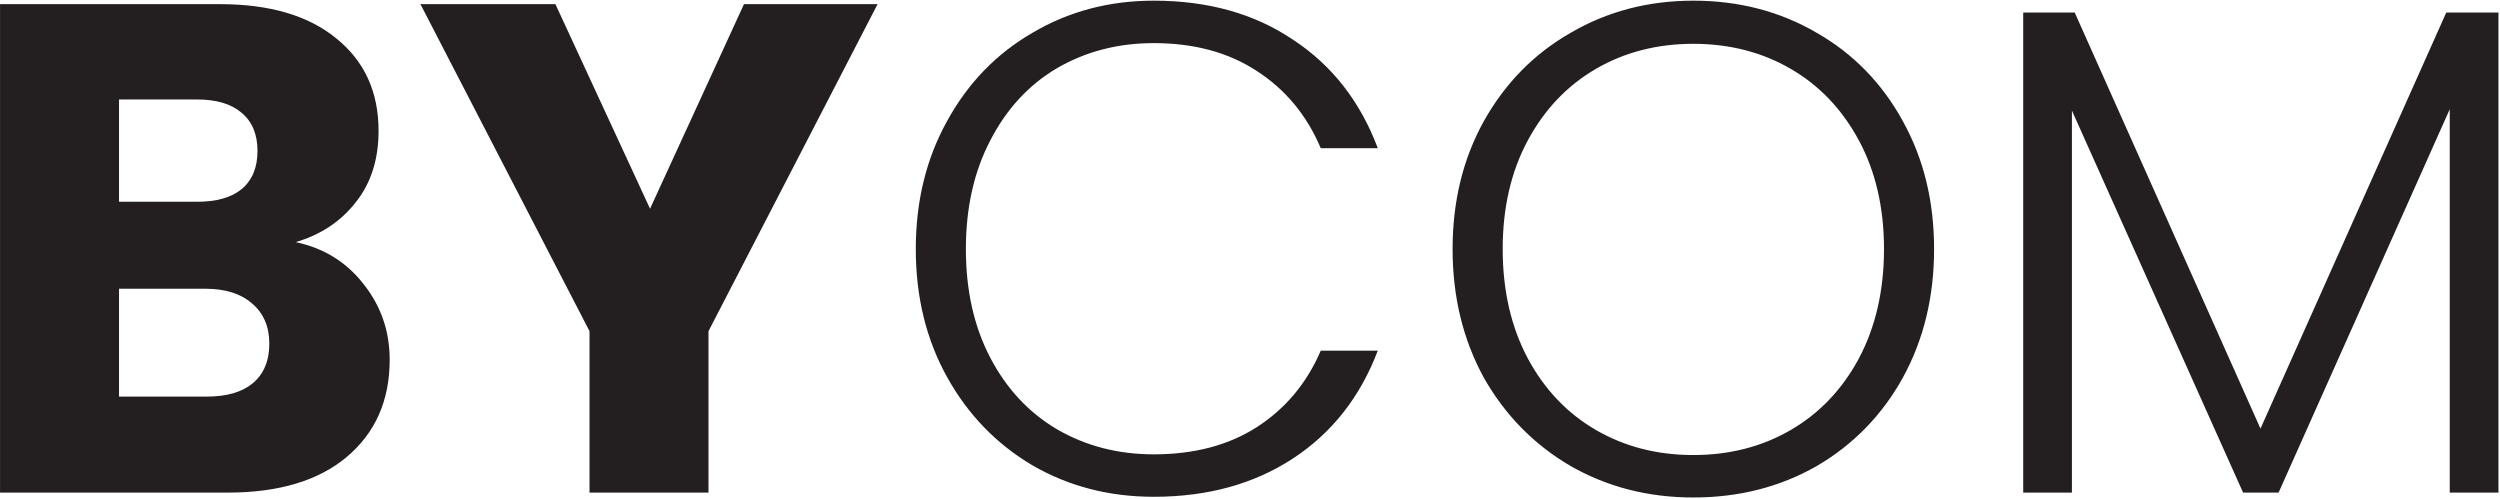 <svg width="406" height="81" viewBox="0 0 406 81" fill="none" xmlns="http://www.w3.org/2000/svg">
<path d="M48.031 39.32C52.626 40.299 56.318 42.597 59.105 46.213C61.892 49.754 63.286 53.822 63.286 58.417C63.286 65.046 60.951 70.32 56.28 74.237C51.685 78.079 45.244 80 36.957 80H0.006V0.674H35.714C43.775 0.674 50.065 2.52 54.585 6.211C59.18 9.902 61.478 14.912 61.478 21.24C61.478 25.911 60.235 29.79 57.749 32.879C55.338 35.968 52.099 38.115 48.031 39.32ZM19.329 32.766H31.985C35.149 32.766 37.56 32.088 39.217 30.732C40.95 29.301 41.816 27.229 41.816 24.517C41.816 21.805 40.95 19.733 39.217 18.302C37.56 16.871 35.149 16.155 31.985 16.155H19.329V32.766ZM33.567 64.406C36.806 64.406 39.292 63.69 41.025 62.259C42.833 60.752 43.737 58.605 43.737 55.818C43.737 53.031 42.795 50.846 40.912 49.264C39.104 47.682 36.58 46.891 33.341 46.891H19.329V64.406H33.567ZM142.519 0.674L115.06 53.784V80H95.737V53.784L68.278 0.674H90.2L105.568 33.896L120.823 0.674H142.519ZM148.723 40.45C148.723 32.691 150.418 25.76 153.808 19.658C157.198 13.481 161.831 8.697 167.707 5.307C173.583 1.842 180.137 0.109 187.369 0.109C196.183 0.109 203.716 2.218 209.969 6.437C216.297 10.58 220.892 16.456 223.755 24.065H214.489C212.229 18.716 208.763 14.535 204.093 11.522C199.497 8.509 193.923 7.002 187.369 7.002C181.568 7.002 176.332 8.358 171.662 11.07C167.066 13.782 163.45 17.699 160.814 22.822C158.177 27.869 156.859 33.745 156.859 40.45C156.859 47.155 158.177 53.031 160.814 58.078C163.45 63.125 167.066 67.005 171.662 69.717C176.332 72.429 181.568 73.785 187.369 73.785C193.923 73.785 199.497 72.316 204.093 69.378C208.763 66.365 212.229 62.221 214.489 56.948H223.755C220.892 64.481 216.297 70.32 209.969 74.463C203.641 78.606 196.107 80.678 187.369 80.678C180.137 80.678 173.583 78.983 167.707 75.593C161.831 72.128 157.198 67.344 153.808 61.242C150.418 55.14 148.723 48.209 148.723 40.45ZM274.999 80.791C267.691 80.791 261.062 79.096 255.111 75.706C249.159 72.241 244.451 67.457 240.986 61.355C237.596 55.178 235.901 48.209 235.901 40.45C235.901 32.691 237.596 25.76 240.986 19.658C244.451 13.481 249.159 8.697 255.111 5.307C261.062 1.842 267.691 0.109 274.999 0.109C282.381 0.109 289.048 1.842 295 5.307C300.951 8.697 305.622 13.481 309.012 19.658C312.402 25.76 314.097 32.691 314.097 40.45C314.097 48.209 312.402 55.178 309.012 61.355C305.622 67.457 300.951 72.241 295 75.706C289.048 79.096 282.381 80.791 274.999 80.791ZM274.999 73.898C280.875 73.898 286.148 72.542 290.819 69.83C295.489 67.118 299.181 63.238 301.893 58.191C304.605 53.068 305.961 47.155 305.961 40.45C305.961 33.745 304.605 27.869 301.893 22.822C299.181 17.775 295.489 13.895 290.819 11.183C286.148 8.471 280.875 7.115 274.999 7.115C269.123 7.115 263.849 8.471 259.179 11.183C254.508 13.895 250.817 17.775 248.105 22.822C245.393 27.869 244.037 33.745 244.037 40.45C244.037 47.155 245.393 53.068 248.105 58.191C250.817 63.238 254.508 67.118 259.179 69.83C263.849 72.542 269.123 73.898 274.999 73.898ZM405.749 2.03V80H397.839V17.737L370.041 80H364.278L336.48 17.963V80H328.57V2.03H336.932L367.103 69.604L397.274 2.03H405.749Z" fill="#231F20"/>
</svg>
